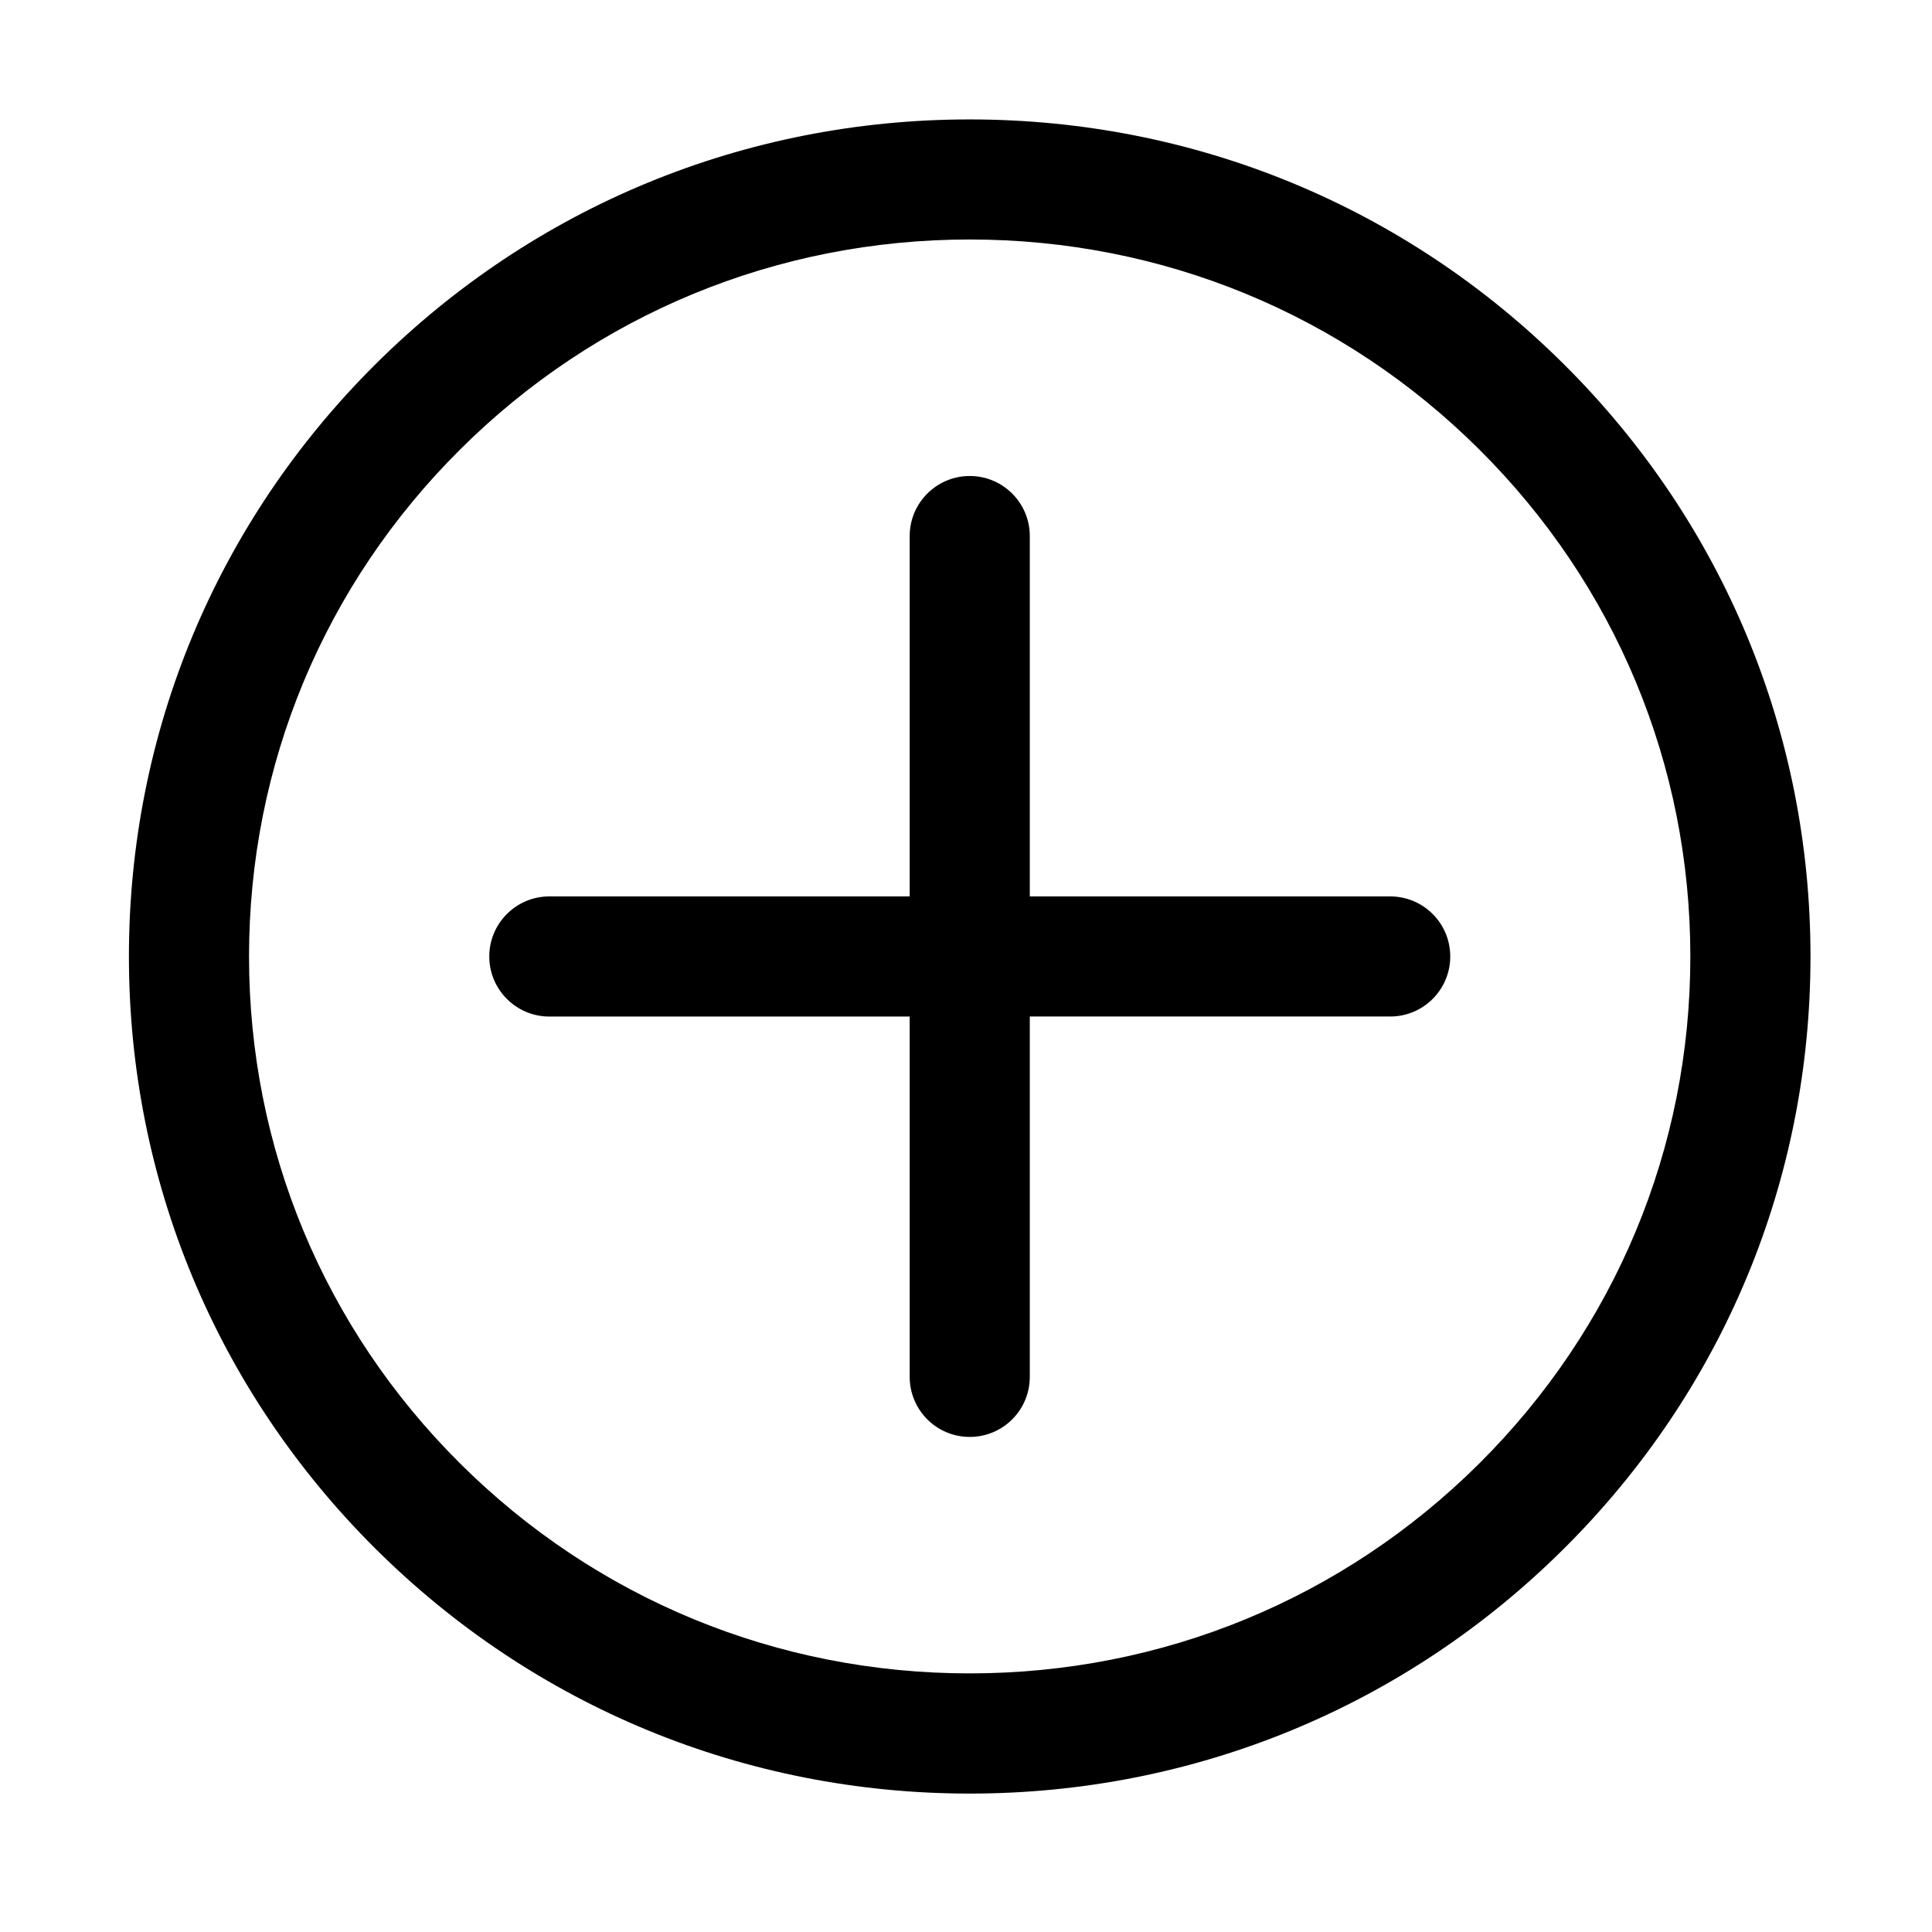 <svg width="48" height="48" viewBox="0 0 48 48" fill="none" xmlns="http://www.w3.org/2000/svg">
    <path
        d="M24.093 44.561C18.514 44.561 13.269 42.399 9.324 38.473C5.377 34.544 3.203 29.322 3.203 23.763C3.203 18.206 5.377 12.982 9.323 9.055C13.268 5.129 18.513 2.967 24.092 2.967C29.671 2.967 34.916 5.129 38.86 9.055C42.808 12.982 44.981 18.206 44.981 23.762C44.982 29.32 42.808 34.544 38.86 38.471C34.918 42.397 29.673 44.561 24.093 44.561ZM24.093 5.95C19.308 5.95 14.811 7.803 11.43 11.169C8.05 14.533 6.187 19.006 6.187 23.763C6.187 28.52 8.048 32.994 11.428 36.356C14.809 39.722 19.306 41.575 24.092 41.575C28.876 41.575 33.375 39.722 36.756 36.356C40.135 32.991 41.998 28.519 41.996 23.762C41.996 19.005 40.135 14.533 36.756 11.171C33.376 7.805 28.877 5.95 24.093 5.95ZM34.538 22.271H25.585V13.318C25.585 12.494 24.917 11.826 24.093 11.826C23.27 11.826 22.601 12.494 22.601 13.318V22.271H13.648C12.825 22.271 12.156 22.94 12.156 23.763C12.156 24.587 12.825 25.256 13.648 25.256H22.601V34.208C22.601 35.034 23.27 35.7 24.093 35.7C24.917 35.7 25.585 35.034 25.585 34.208V25.255H34.538C35.364 25.255 36.031 24.587 36.031 23.763C36.031 22.939 35.364 22.271 34.538 22.271Z"
        fill="currentColor" />
</svg>
    